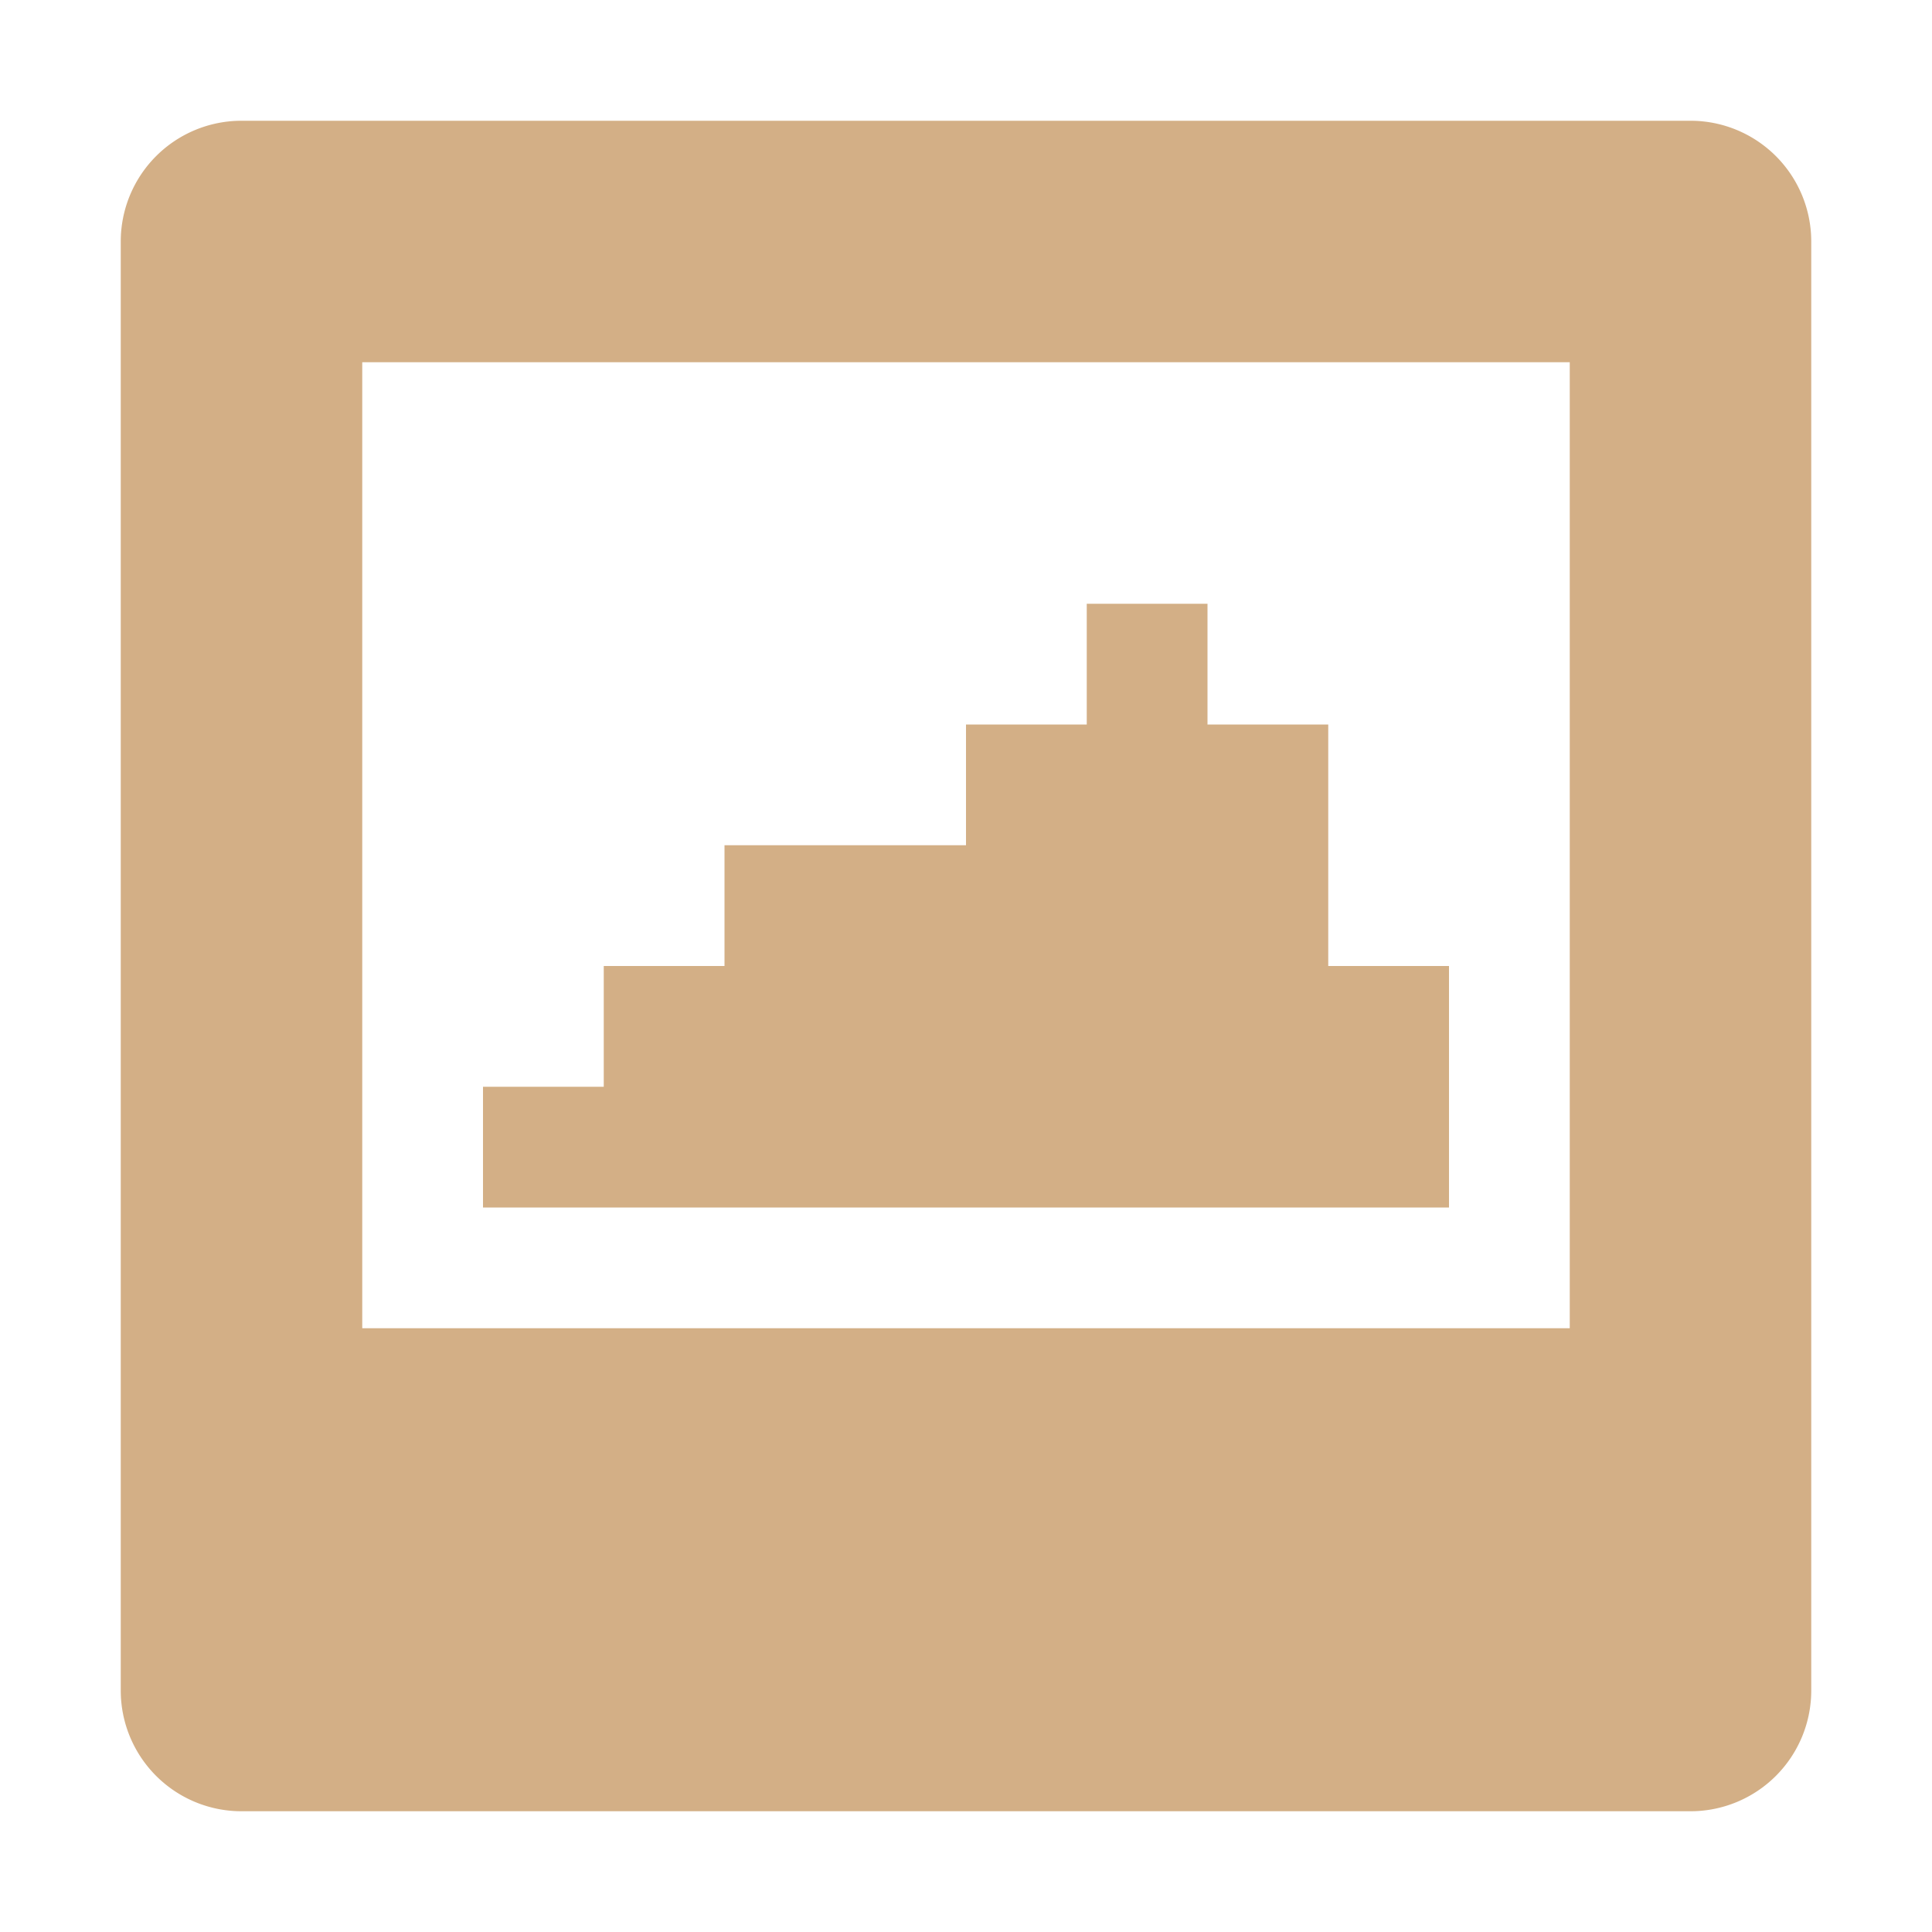 <svg height="16" viewBox="0 0 16 16" width="16" xmlns="http://www.w3.org/2000/svg"><path d="m2 1a1 1 0 0 0 -1 1v12a1 1 0 0 0 1 1h12a1 1 0 0 0 1-1v-12a1 1 0 0 0 -1-1zm1 2h10v8h-10zm6 2v1h-1v1h-2v1h-1v1h-1v1h2 2 2 2v-2h-1v-2h-1v-1z" fill="#d3af86" fill-opacity=".996"/></svg>